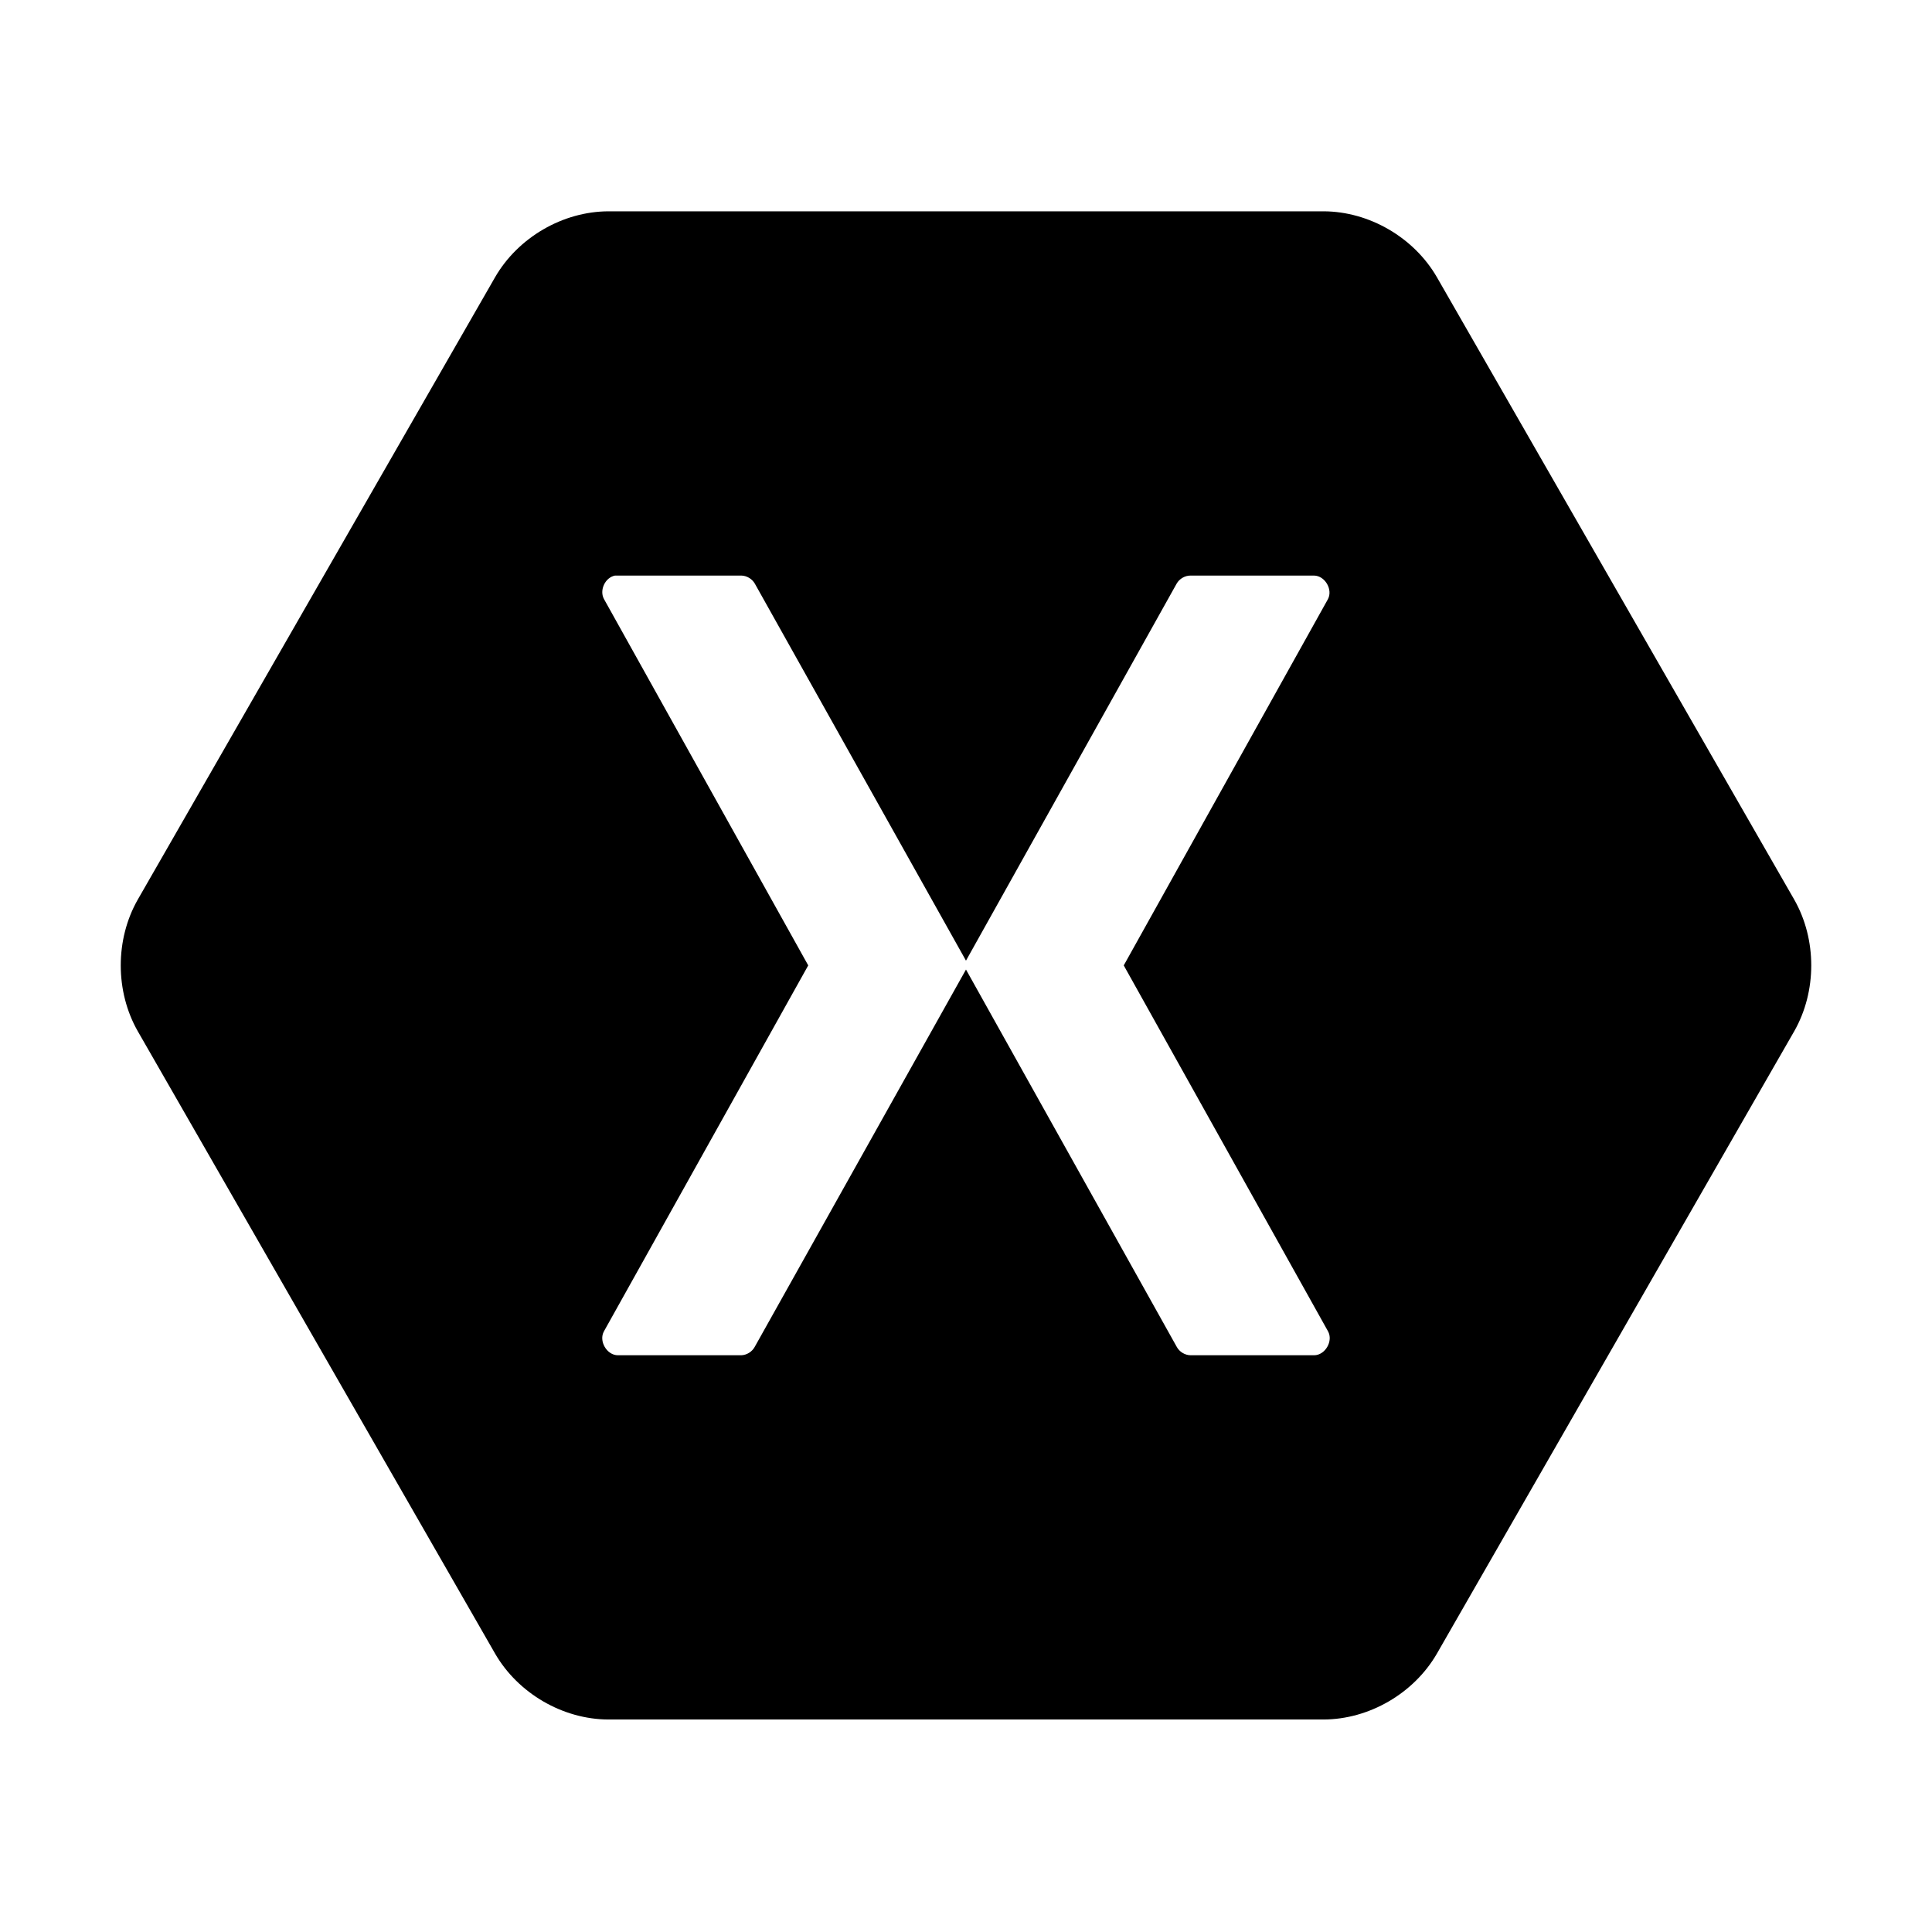 <svg xmlns="http://www.w3.org/2000/svg" class="vicon" viewBox="0 0 512 512"><path d="M161.266 56c-12.099.026-23.943 6.913-30.035 17.418L36.497 238.425c-5.996 10.533-5.996 24.303 0 34.836l94.734 165.007c6.092 10.505 17.936 17.394 30.035 17.418h189.468c12.1-.026 23.943-6.913 30.035-17.418l94.734-165.007c5.996-10.533 5.996-24.303 0-34.836L380.769 73.418C374.677 62.912 362.834 56.024 350.734 56H161.266zm35.194 96.531c1.447.03 2.85.868 3.572 2.127l55.965 99.927 55.834-99.927c.745-1.297 2.214-2.14 3.704-2.127h32.681c2.893.026 5.06 3.68 3.704 6.249l-54.114 97.063 54.114 96.93c1.485 2.584-.735 6.408-3.705 6.382h-32.68c-1.517-.013-2.994-.914-3.704-2.26l-55.834-99.957-55.965 99.957c-.689 1.308-2.1 2.201-3.572 2.26h-32.681c-2.969.026-5.189-3.798-3.704-6.382l54.115-96.93-54.115-97.063c-1.297-2.344.286-5.749 2.911-6.249h33.474z"/></svg>